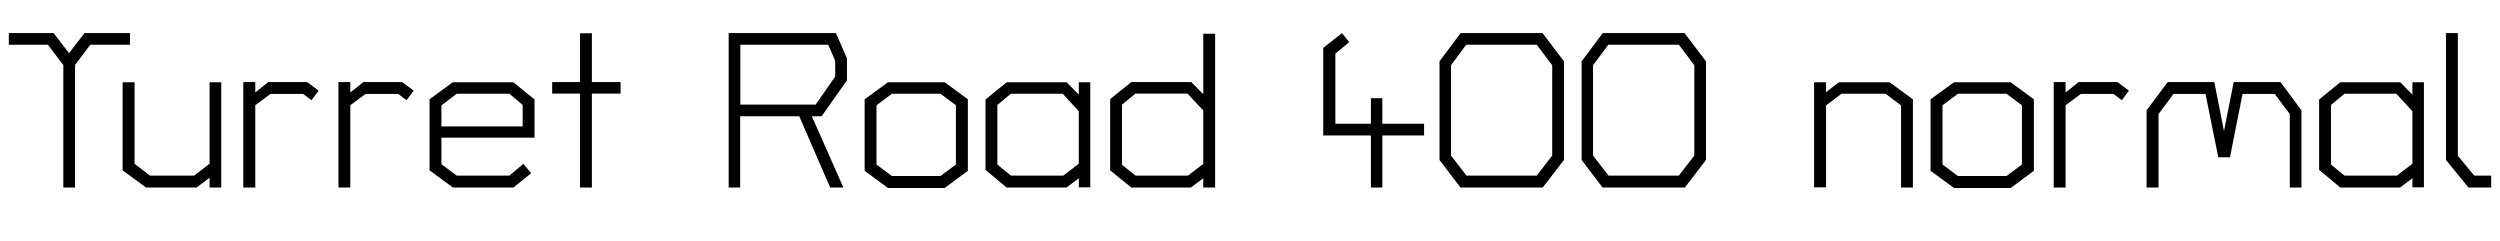 <svg xmlns="http://www.w3.org/2000/svg" xmlns:xlink="http://www.w3.org/1999/xlink" width="271.968" height="26.232"><path fill="black" d="M14.14 4.87L9.82 4.87L8.16 7.08L8.16 20.40L6.89 20.40L6.89 7.08L5.21 4.87L0.96 4.87L0.96 3.60L5.83 3.60L7.51 5.78L9.19 3.60L14.14 3.60L14.14 4.87ZM24.07 20.40L22.80 20.40L22.80 19.34L21.38 20.40L15.89 20.40L13.34 18.53L13.34 8.95L14.64 8.95L14.64 17.81L16.30 19.10L21.12 19.10L22.80 17.81L22.80 8.95L24.07 8.95L24.07 20.40ZM34.66 9.86L33.89 10.90L32.98 10.22L29.42 10.22L27.77 11.45L27.77 20.40L26.47 20.40L26.47 8.93L27.77 8.93L27.77 10.06L29.18 8.93L33.41 8.93L34.66 9.86ZM45 9.86L44.23 10.90L43.32 10.22L39.77 10.22L38.11 11.45L38.11 20.40L36.82 20.40L36.82 8.93L38.11 8.93L38.11 10.06L39.53 8.93L43.75 8.93L45 9.86ZM58.15 14.98L48.02 14.98L48.02 17.86L49.68 19.10L55.42 19.10L56.93 17.83L57.79 18.84L55.85 20.40L49.27 20.40L46.73 18.53L46.73 10.80L49.25 8.95L55.85 8.95L58.15 10.82L58.15 14.98ZM56.86 13.75L56.86 11.42L55.42 10.20L49.68 10.20L48.02 11.47L48.02 13.75L56.86 13.75ZM67.51 10.18L64.39 10.18L64.39 20.40L63.10 20.40L63.10 10.18L60.07 10.18L60.07 8.93L63.10 8.93L63.10 3.62L64.39 3.62L64.39 8.93L67.51 8.93L67.51 10.18ZM92.14 8.74L89.38 12.65L88.32 12.65L91.75 20.40L90.31 20.40L86.95 12.65L80.52 12.65L80.52 20.40L79.27 20.40L79.27 3.60L90.94 3.60L92.14 6.36L92.14 8.74ZM90.86 8.33L90.86 6.62L90.10 4.87L80.54 4.87L80.54 11.38L88.73 11.38L90.86 8.33ZM105.29 18.58L102.77 20.45L96.60 20.45L94.06 18.58L94.06 10.80L96.60 8.95L102.77 8.95L105.29 10.80L105.29 18.58ZM103.99 17.90L103.99 11.45L102.31 10.20L97.03 10.20L95.35 11.45L95.35 17.90L97.03 19.15L102.31 19.15L103.99 17.90ZM118.61 20.38L117.36 20.38L117.36 19.39L116.02 20.40L109.51 20.40L107.21 18.48L107.21 10.82L109.51 8.95L116.04 8.95L117.36 10.30L117.36 8.95L118.61 8.95L118.61 20.38ZM117.36 17.81L117.36 12.10L115.61 10.20L109.97 10.20L108.50 11.42L108.50 17.90L109.97 19.10L115.68 19.10L117.36 17.81ZM132.19 20.40L130.90 20.40L130.90 19.39L129.55 20.40L123.07 20.40L120.77 18.53L120.77 10.78L123.07 8.93L129.60 8.93L130.90 10.25L130.90 3.67L132.19 3.67L132.19 20.40ZM130.90 17.83L130.90 12.02L129.19 10.18L123.53 10.18L122.06 11.38L122.06 17.93L123.53 19.10L129.24 19.10L130.90 17.83ZM154.92 14.74L150.38 14.74L150.38 20.40L149.14 20.40L149.14 14.74L143.95 14.74L143.95 5.21L145.99 3.60L146.78 4.58L145.27 5.83L145.27 13.46L149.14 13.46L149.14 10.68L150.38 10.68L150.38 13.46L154.92 13.46L154.92 14.74ZM170.14 17.40L167.83 20.40L158.88 20.40L156.60 17.40L156.60 6.67L158.90 3.60L167.81 3.60L170.14 6.67L170.14 17.40ZM168.86 16.92L168.86 7.10L167.18 4.87L159.50 4.87L157.85 7.10L157.85 16.92L159.53 19.10L167.18 19.10L168.86 16.92ZM185.59 17.40L183.29 20.40L174.34 20.40L172.06 17.40L172.06 6.67L174.36 3.60L183.26 3.60L185.59 6.67L185.59 17.40ZM184.32 16.92L184.32 7.10L182.64 4.87L174.96 4.87L173.30 7.10L173.30 16.92L174.98 19.10L182.64 19.10L184.32 16.92ZM208.10 20.40L206.81 20.40L206.81 11.47L205.13 10.20L200.33 10.20L198.65 11.47L198.65 20.38L197.35 20.38L197.35 8.95L198.65 8.95L198.65 10.03L200.04 8.95L205.56 8.95L208.10 10.80L208.10 20.40ZM221.26 18.58L218.74 20.45L212.57 20.45L210.02 18.58L210.02 10.80L212.57 8.95L218.74 8.95L221.26 10.80L221.26 18.58ZM219.96 17.90L219.96 11.45L218.28 10.20L213.00 10.20L211.32 11.45L211.32 17.90L213.00 19.15L218.28 19.15L219.96 17.90ZM231.60 9.86L230.83 10.90L229.92 10.22L226.37 10.22L224.71 11.45L224.71 20.40L223.42 20.40L223.42 8.93L224.71 8.93L224.71 10.06L226.13 8.93L230.35 8.93L231.60 9.86ZM250.37 20.40L249.10 20.40L249.10 12.41L247.46 10.22L243.96 10.22L242.59 17.11L241.32 17.11L239.93 10.22L236.45 10.22L234.82 12.41L234.82 20.40L233.52 20.40L233.52 12.00L235.82 8.93L240.89 8.93L241.94 14.26L243.00 8.93L248.09 8.93L250.37 12.00L250.37 20.40ZM263.69 20.38L262.44 20.38L262.44 19.39L261.10 20.40L254.59 20.40L252.29 18.48L252.29 10.82L254.59 8.95L261.12 8.95L262.44 10.30L262.44 8.95L263.69 8.95L263.69 20.38ZM262.44 17.81L262.44 12.10L260.69 10.20L255.05 10.20L253.58 11.42L253.58 17.90L255.05 19.10L260.76 19.10L262.44 17.81ZM271.01 20.40L268.54 20.40L266.09 17.40L266.09 3.60L267.38 3.60L267.38 16.94L269.16 19.10L271.01 19.10L271.01 20.40Z"/></svg>